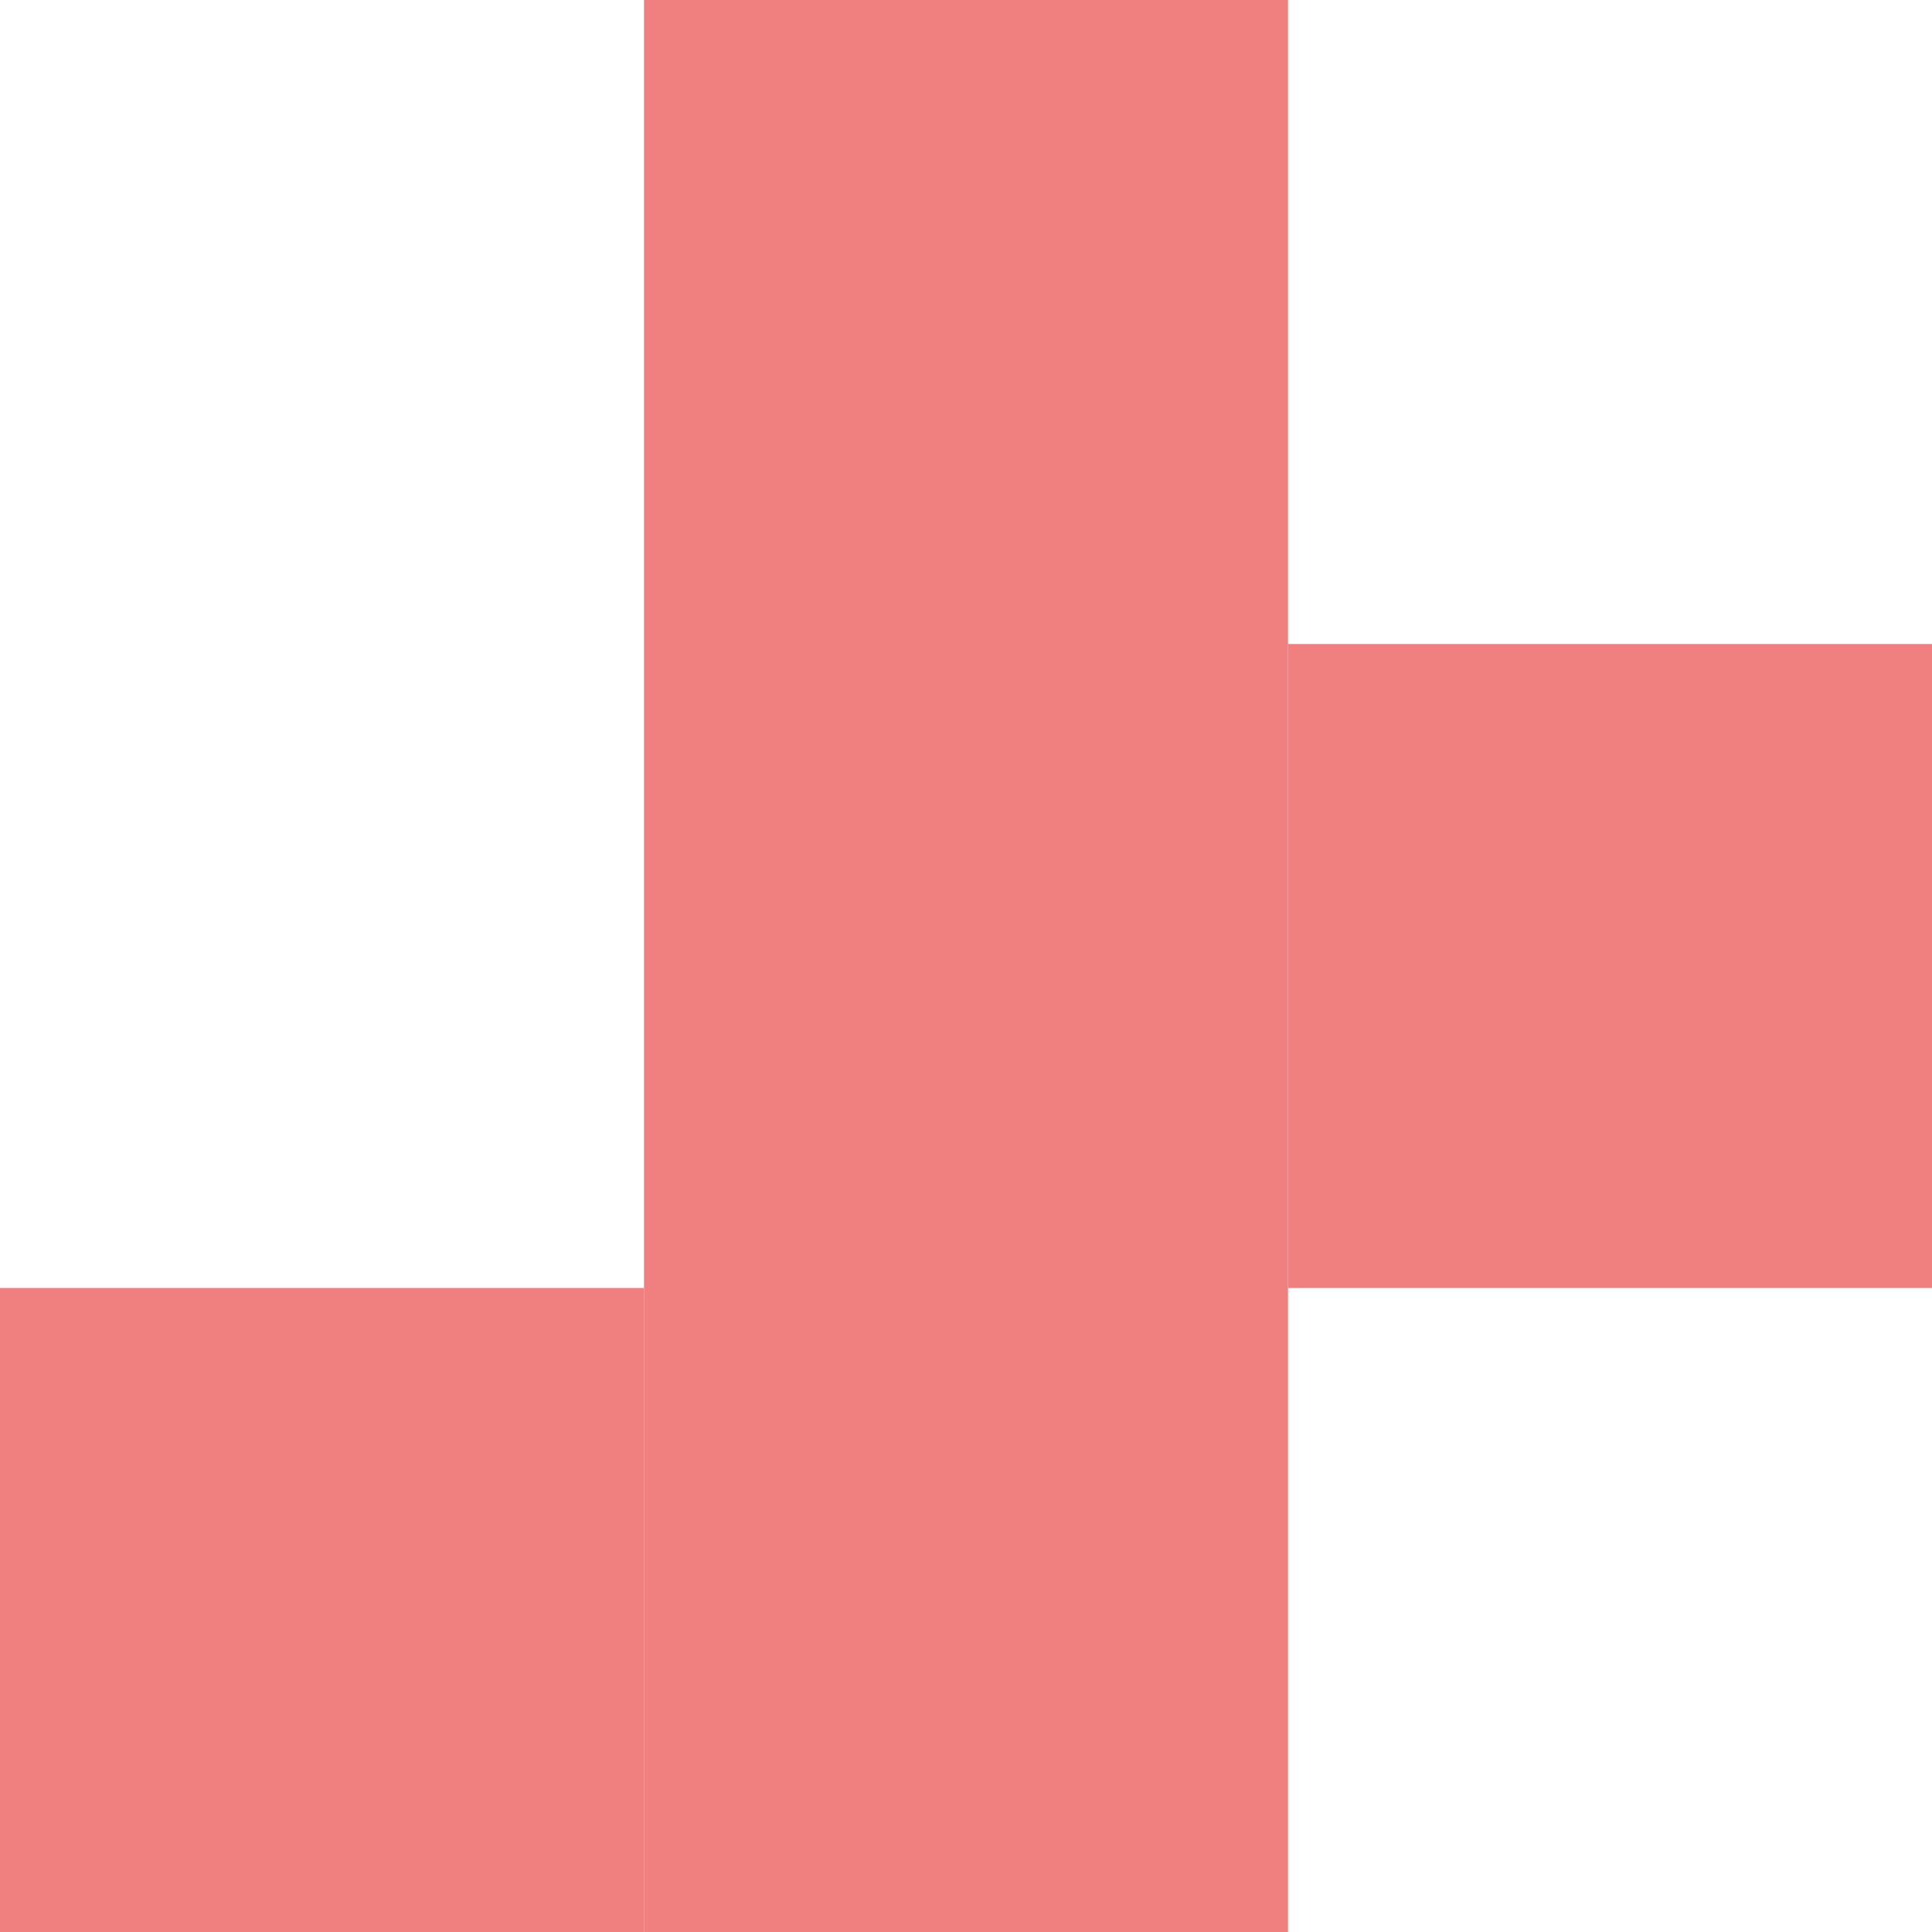 <svg version="1.1"
     baseProfile="full"
     width="300" height="300"
     xmlns="http://www.w3.org/2000/svg">

  <rect x='0' y='200' width="100" height="100" fill="lightcoral" />

  <rect x='100' y='0' width="100" height="300" fill="lightcoral" />

  <rect x='200' y='100' width="100" height="100" fill="lightcoral" />

</svg>

